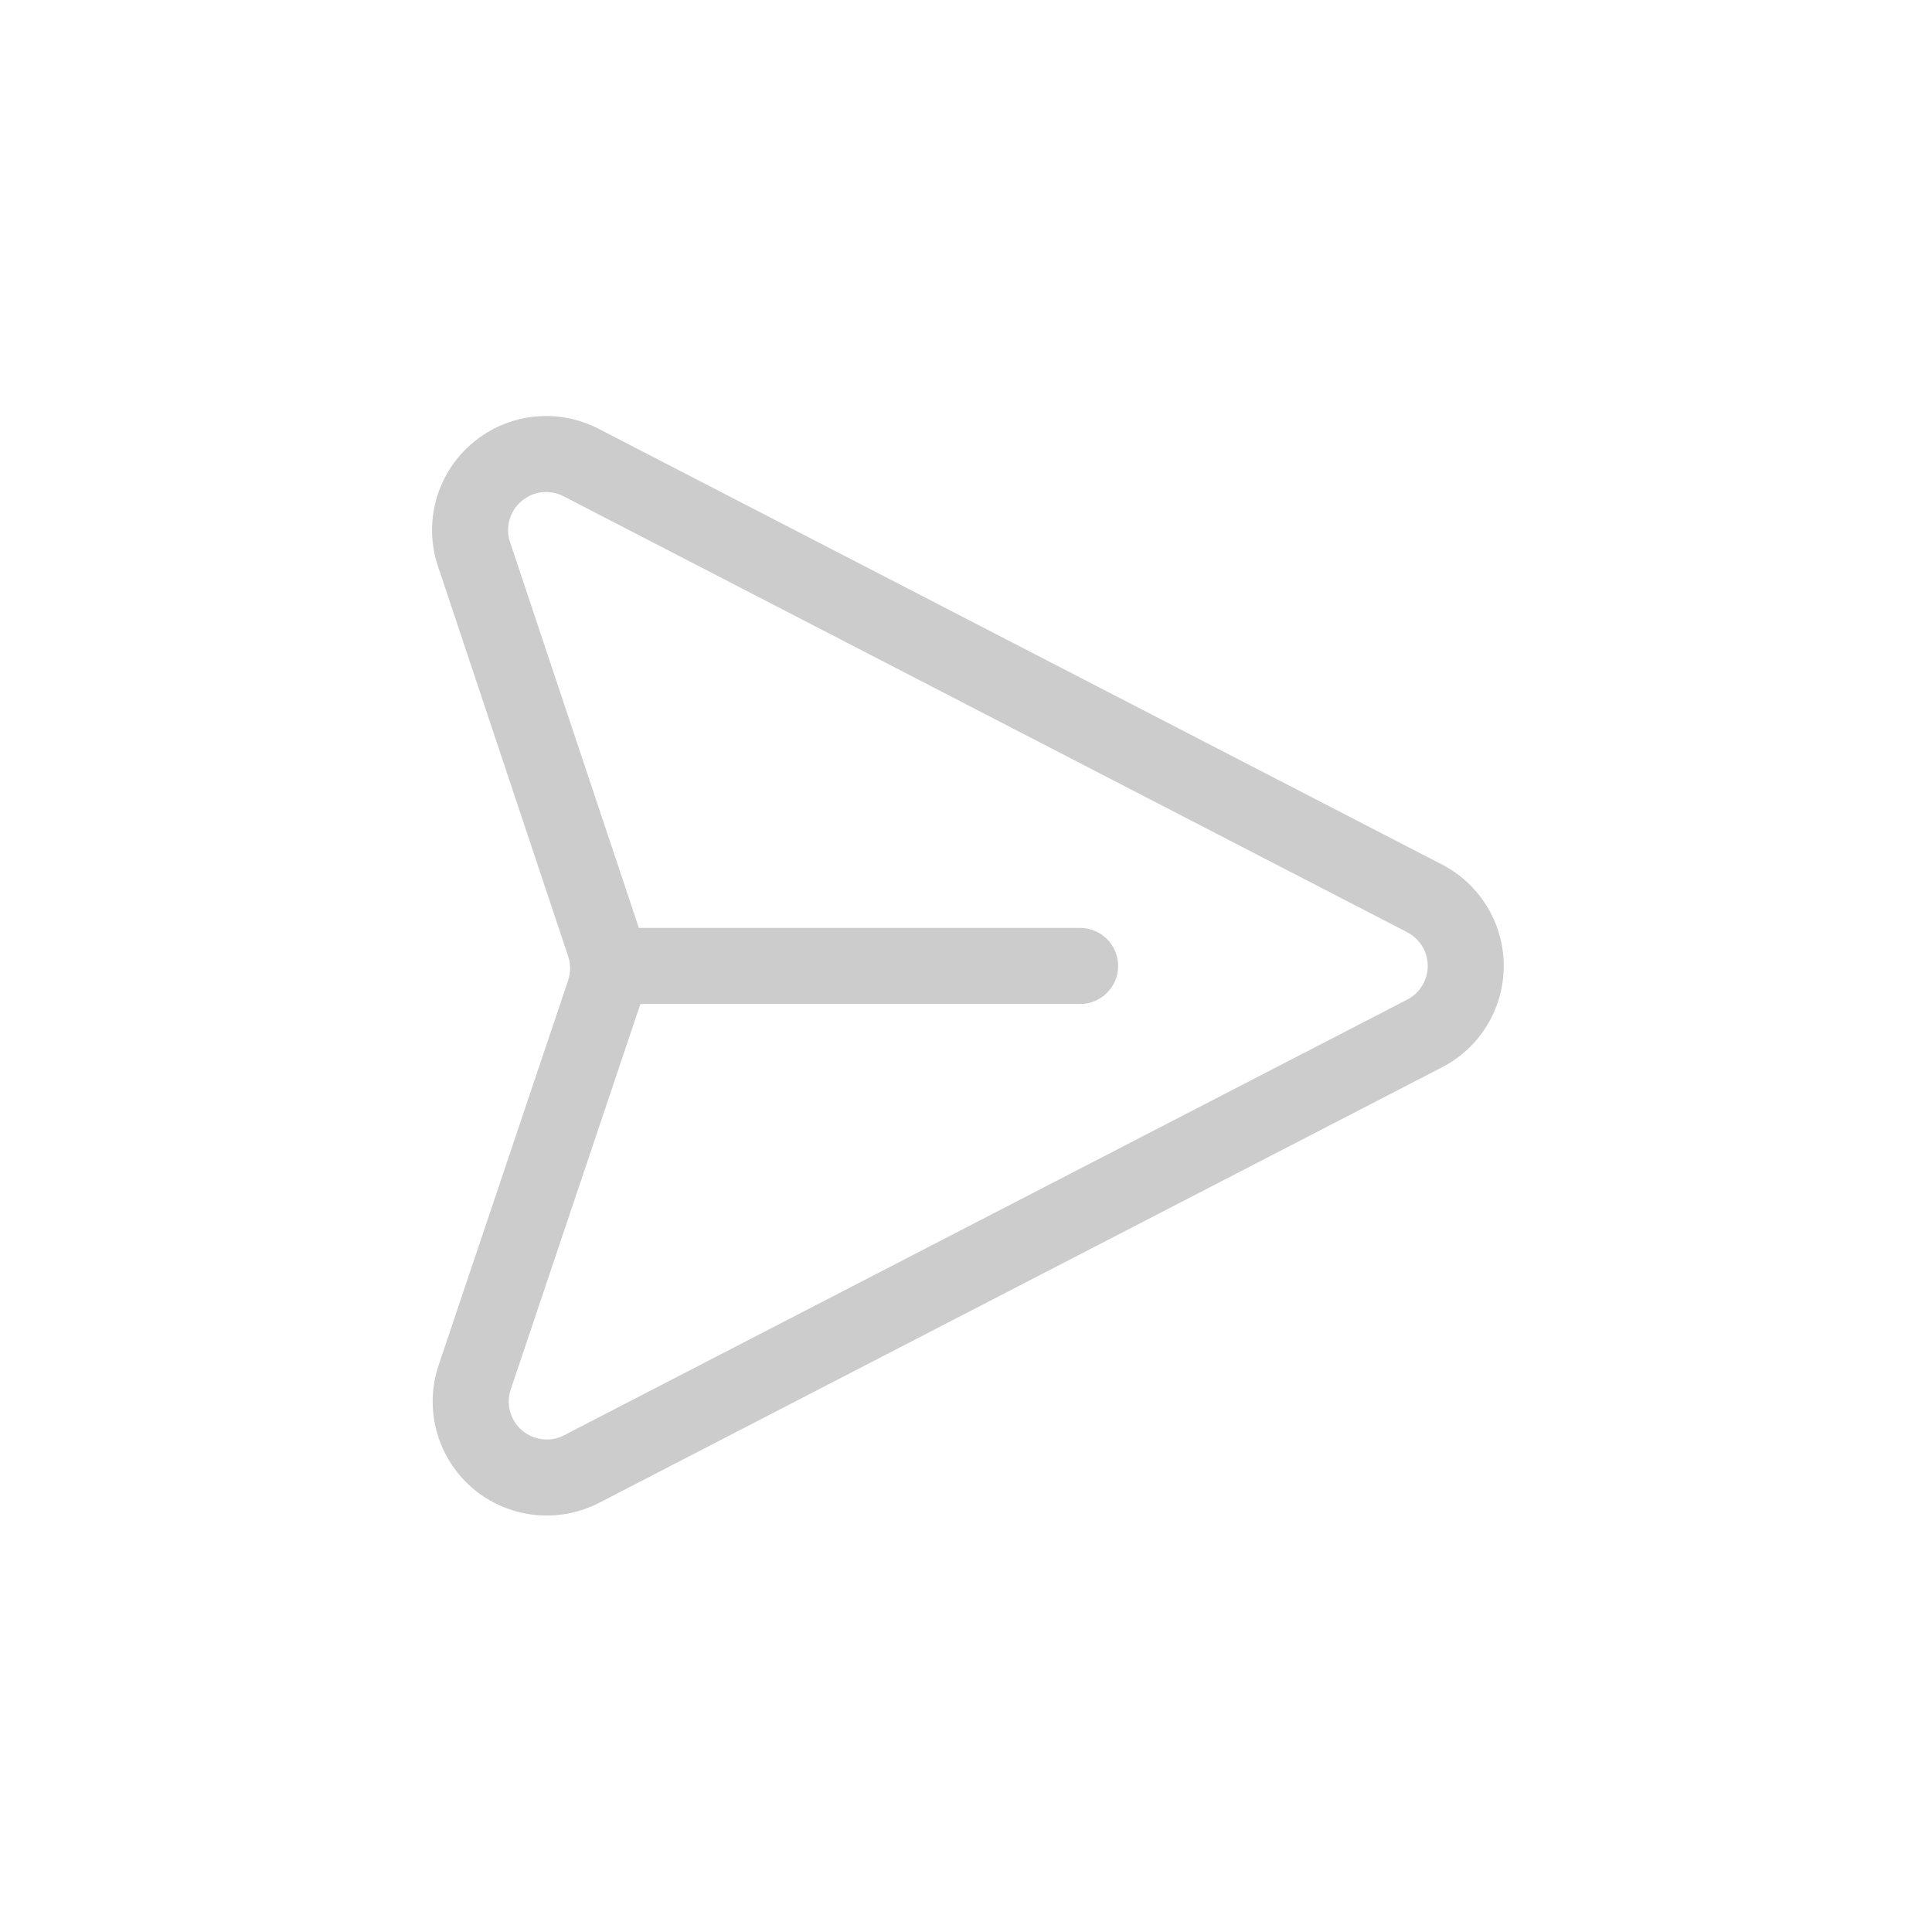 <svg width="24" height="24" viewBox="0 0 24 24" fill="none" xmlns="http://www.w3.org/2000/svg">
<path fill-rule="evenodd" clip-rule="evenodd" d="M17.914 10.74C15.327 9.404 10.275 6.794 7.435 5.326C6.922 5.061 6.301 5.134 5.863 5.509C5.424 5.884 5.258 6.486 5.44 7.033L7.058 11.88C7.09 11.978 7.09 12.083 7.057 12.18L5.449 16.958C5.265 17.504 5.431 18.109 5.868 18.485C6.307 18.861 6.93 18.933 7.442 18.669L17.914 13.258C18.385 13.015 18.68 12.529 18.68 11.999C18.68 11.47 18.385 10.984 17.914 10.74L17.914 10.74ZM7.956 12.472C7.955 12.475 7.953 12.479 7.952 12.482L6.345 17.259C6.283 17.442 6.338 17.642 6.484 17.768C6.631 17.893 6.838 17.918 7.008 17.829L17.48 12.418C17.637 12.338 17.736 12.176 17.736 11.999C17.736 11.823 17.637 11.661 17.48 11.58L7.001 6.165C6.83 6.077 6.623 6.101 6.477 6.226C6.331 6.351 6.275 6.553 6.336 6.734L7.936 11.527H13.417C13.678 11.527 13.89 11.739 13.89 12C13.89 12.26 13.678 12.472 13.417 12.472L7.956 12.472Z" fill="#CCCCCC"/>
</svg>
